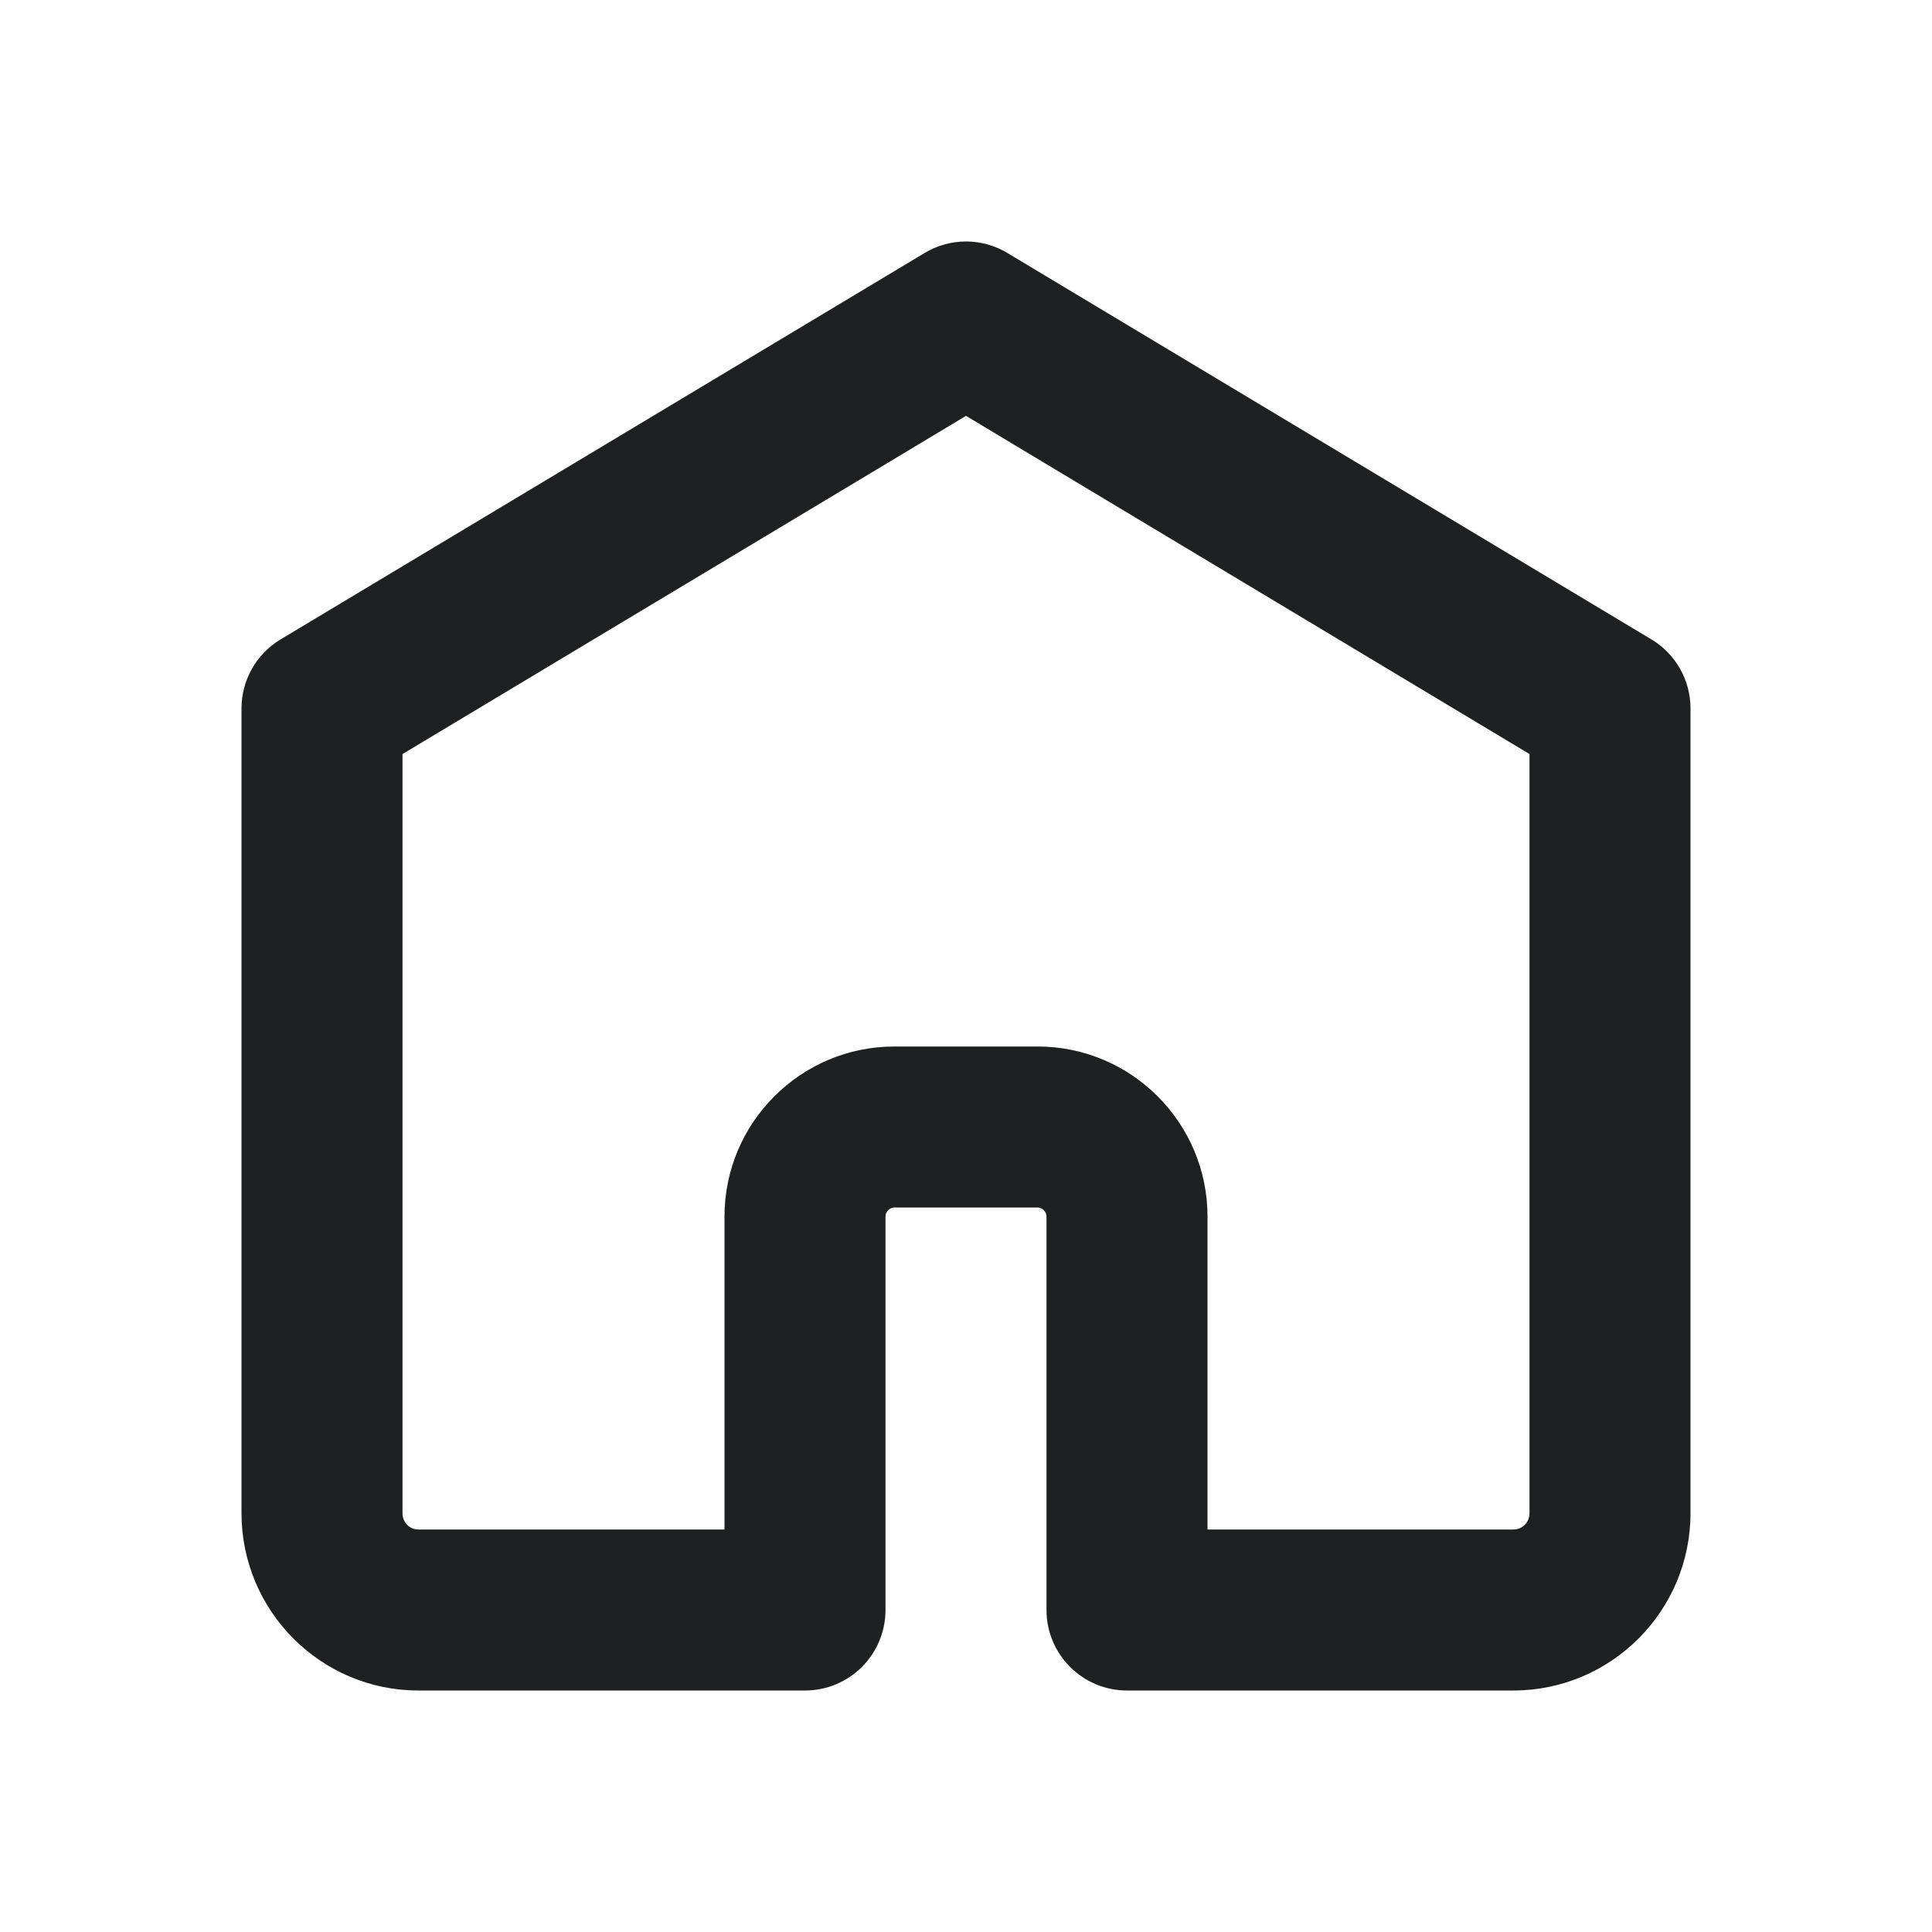 <svg xmlns="http://www.w3.org/2000/svg" viewBox="0 0 24 24"><path d="M15 19h3.8c.112 0 .2-.089.2-.203v-9.43l-7-4.201-7 4.201v9.43c0 .114.086.203.197.203H9v-3.889c0-1.164.947-2.111 2.111-2.111h1.778c1.164 0 2.111.947 2.111 2.111v3.889zm3.8 2H14c-.552 0-1-.448-1-1v-4.889c0-.059-.052-.111-.111-.111h-1.778c-.059 0-.111.052-.111.111v4.889c0 .552-.448 1-1 1H5.197c-1.211 0-2.197-.988-2.197-2.203v-9.997c0-.351.184-.676.485-.857l8-4.8c.318-.191.712-.191 1.03 0l8 4.8c.301.181.485.506.485.857v9.997c0 1.215-.987 2.203-2.2 2.203z" fill="#1F2021" fill-rule="evenodd"/></svg>